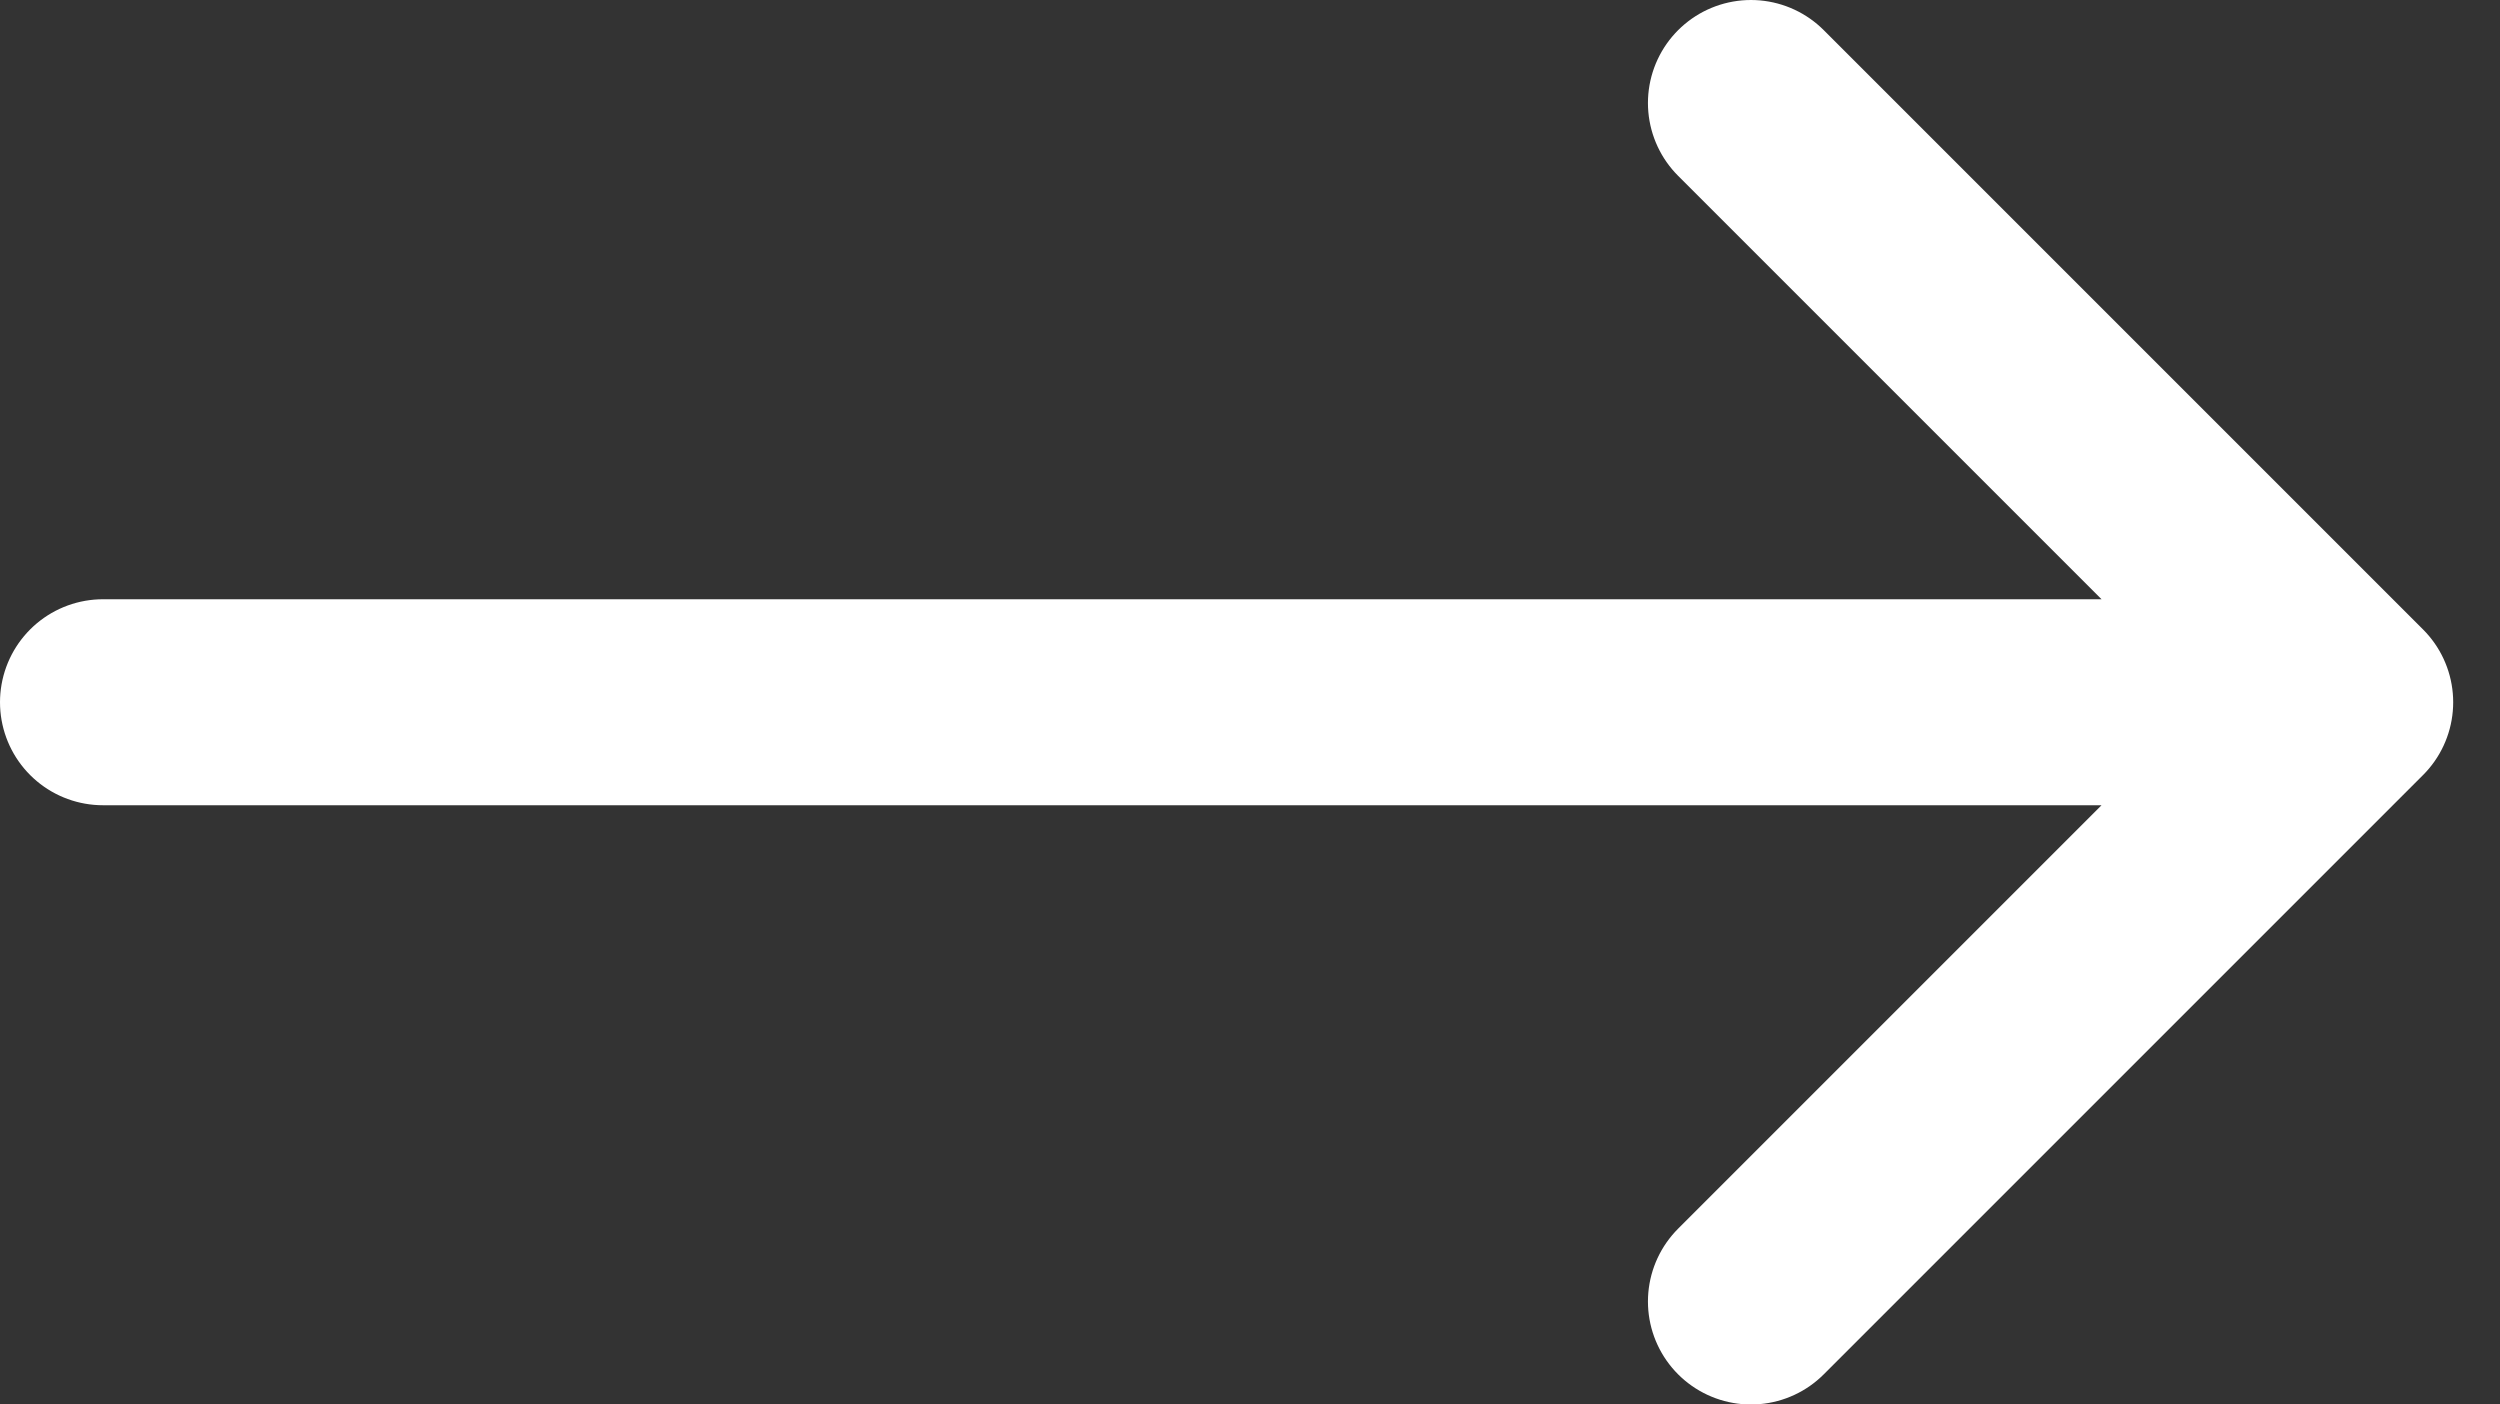 <svg width="267" height="150" viewBox="0 0 267 150" fill="none" xmlns="http://www.w3.org/2000/svg">
<rect x="0" y="0" width="267" height="150" fill="#333333" stroke="none"/>
<path d="M11 75H251M251 75L187 11M251 75L187 139" stroke="white" stroke-width="22" stroke-linecap="round"/>
</svg>
